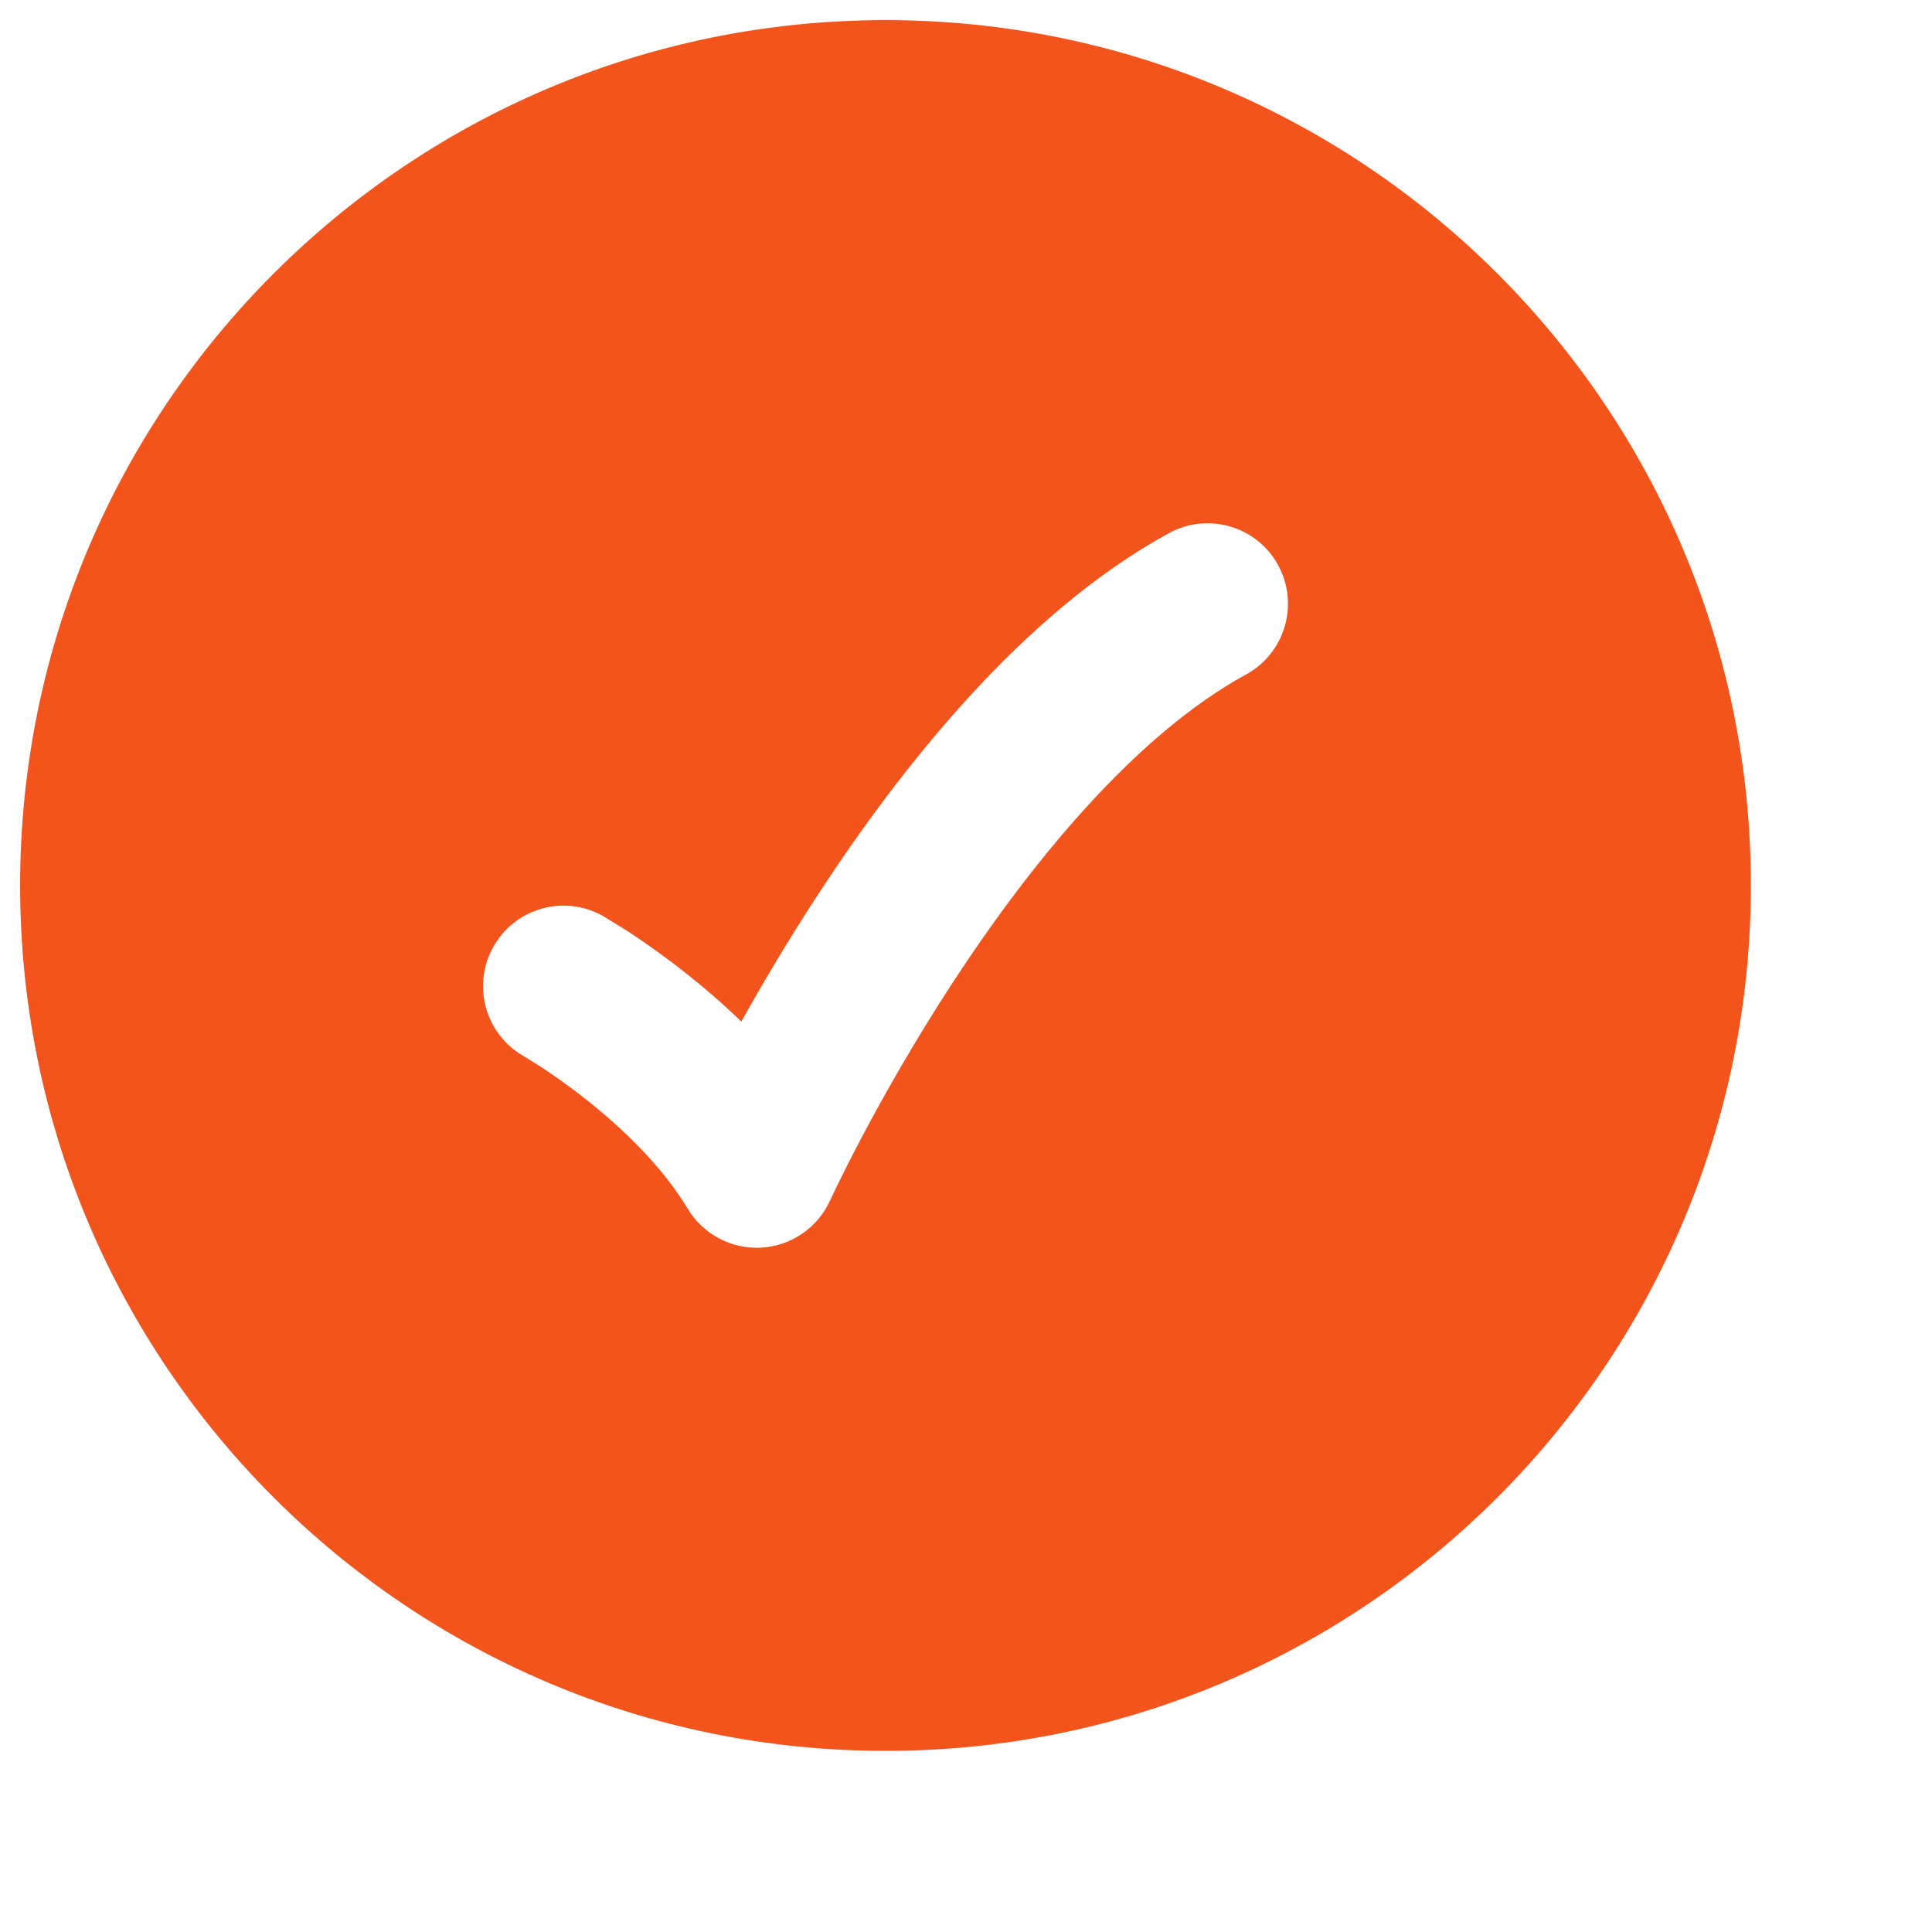 <svg width="24" height="24" viewBox="0 0 24 24" fill="none" xmlns="http://www.w3.org/2000/svg">
<path fill-rule="evenodd" clip-rule="evenodd" d="M11 21.75C5.063 21.75 0.25 16.937 0.25 11C0.25 5.063 5.063 0.25 11 0.25C16.937 0.25 21.75 5.063 21.75 11C21.75 16.937 16.937 21.75 11 21.75ZM15.48 8.378C15.964 8.113 16.142 7.505 15.877 7.02C15.613 6.536 15.005 6.358 14.52 6.623C12.692 7.623 11.18 9.553 10.163 11.11C9.787 11.685 9.466 12.23 9.209 12.691C8.97 12.459 8.733 12.257 8.52 12.089C8.243 11.87 7.993 11.697 7.811 11.577L7.496 11.382C7.016 11.108 6.405 11.275 6.132 11.755C5.858 12.234 6.025 12.845 6.504 13.119L6.715 13.25C6.858 13.344 7.058 13.482 7.28 13.658C7.738 14.02 8.231 14.494 8.542 15.014C8.733 15.332 9.084 15.519 9.455 15.499C9.826 15.478 10.155 15.254 10.31 14.916L10.408 14.71C10.476 14.572 10.577 14.37 10.709 14.12C10.973 13.621 11.358 12.937 11.837 12.203C12.821 10.697 14.109 9.127 15.48 8.378Z" fill="#F3541C"/>
</svg>
